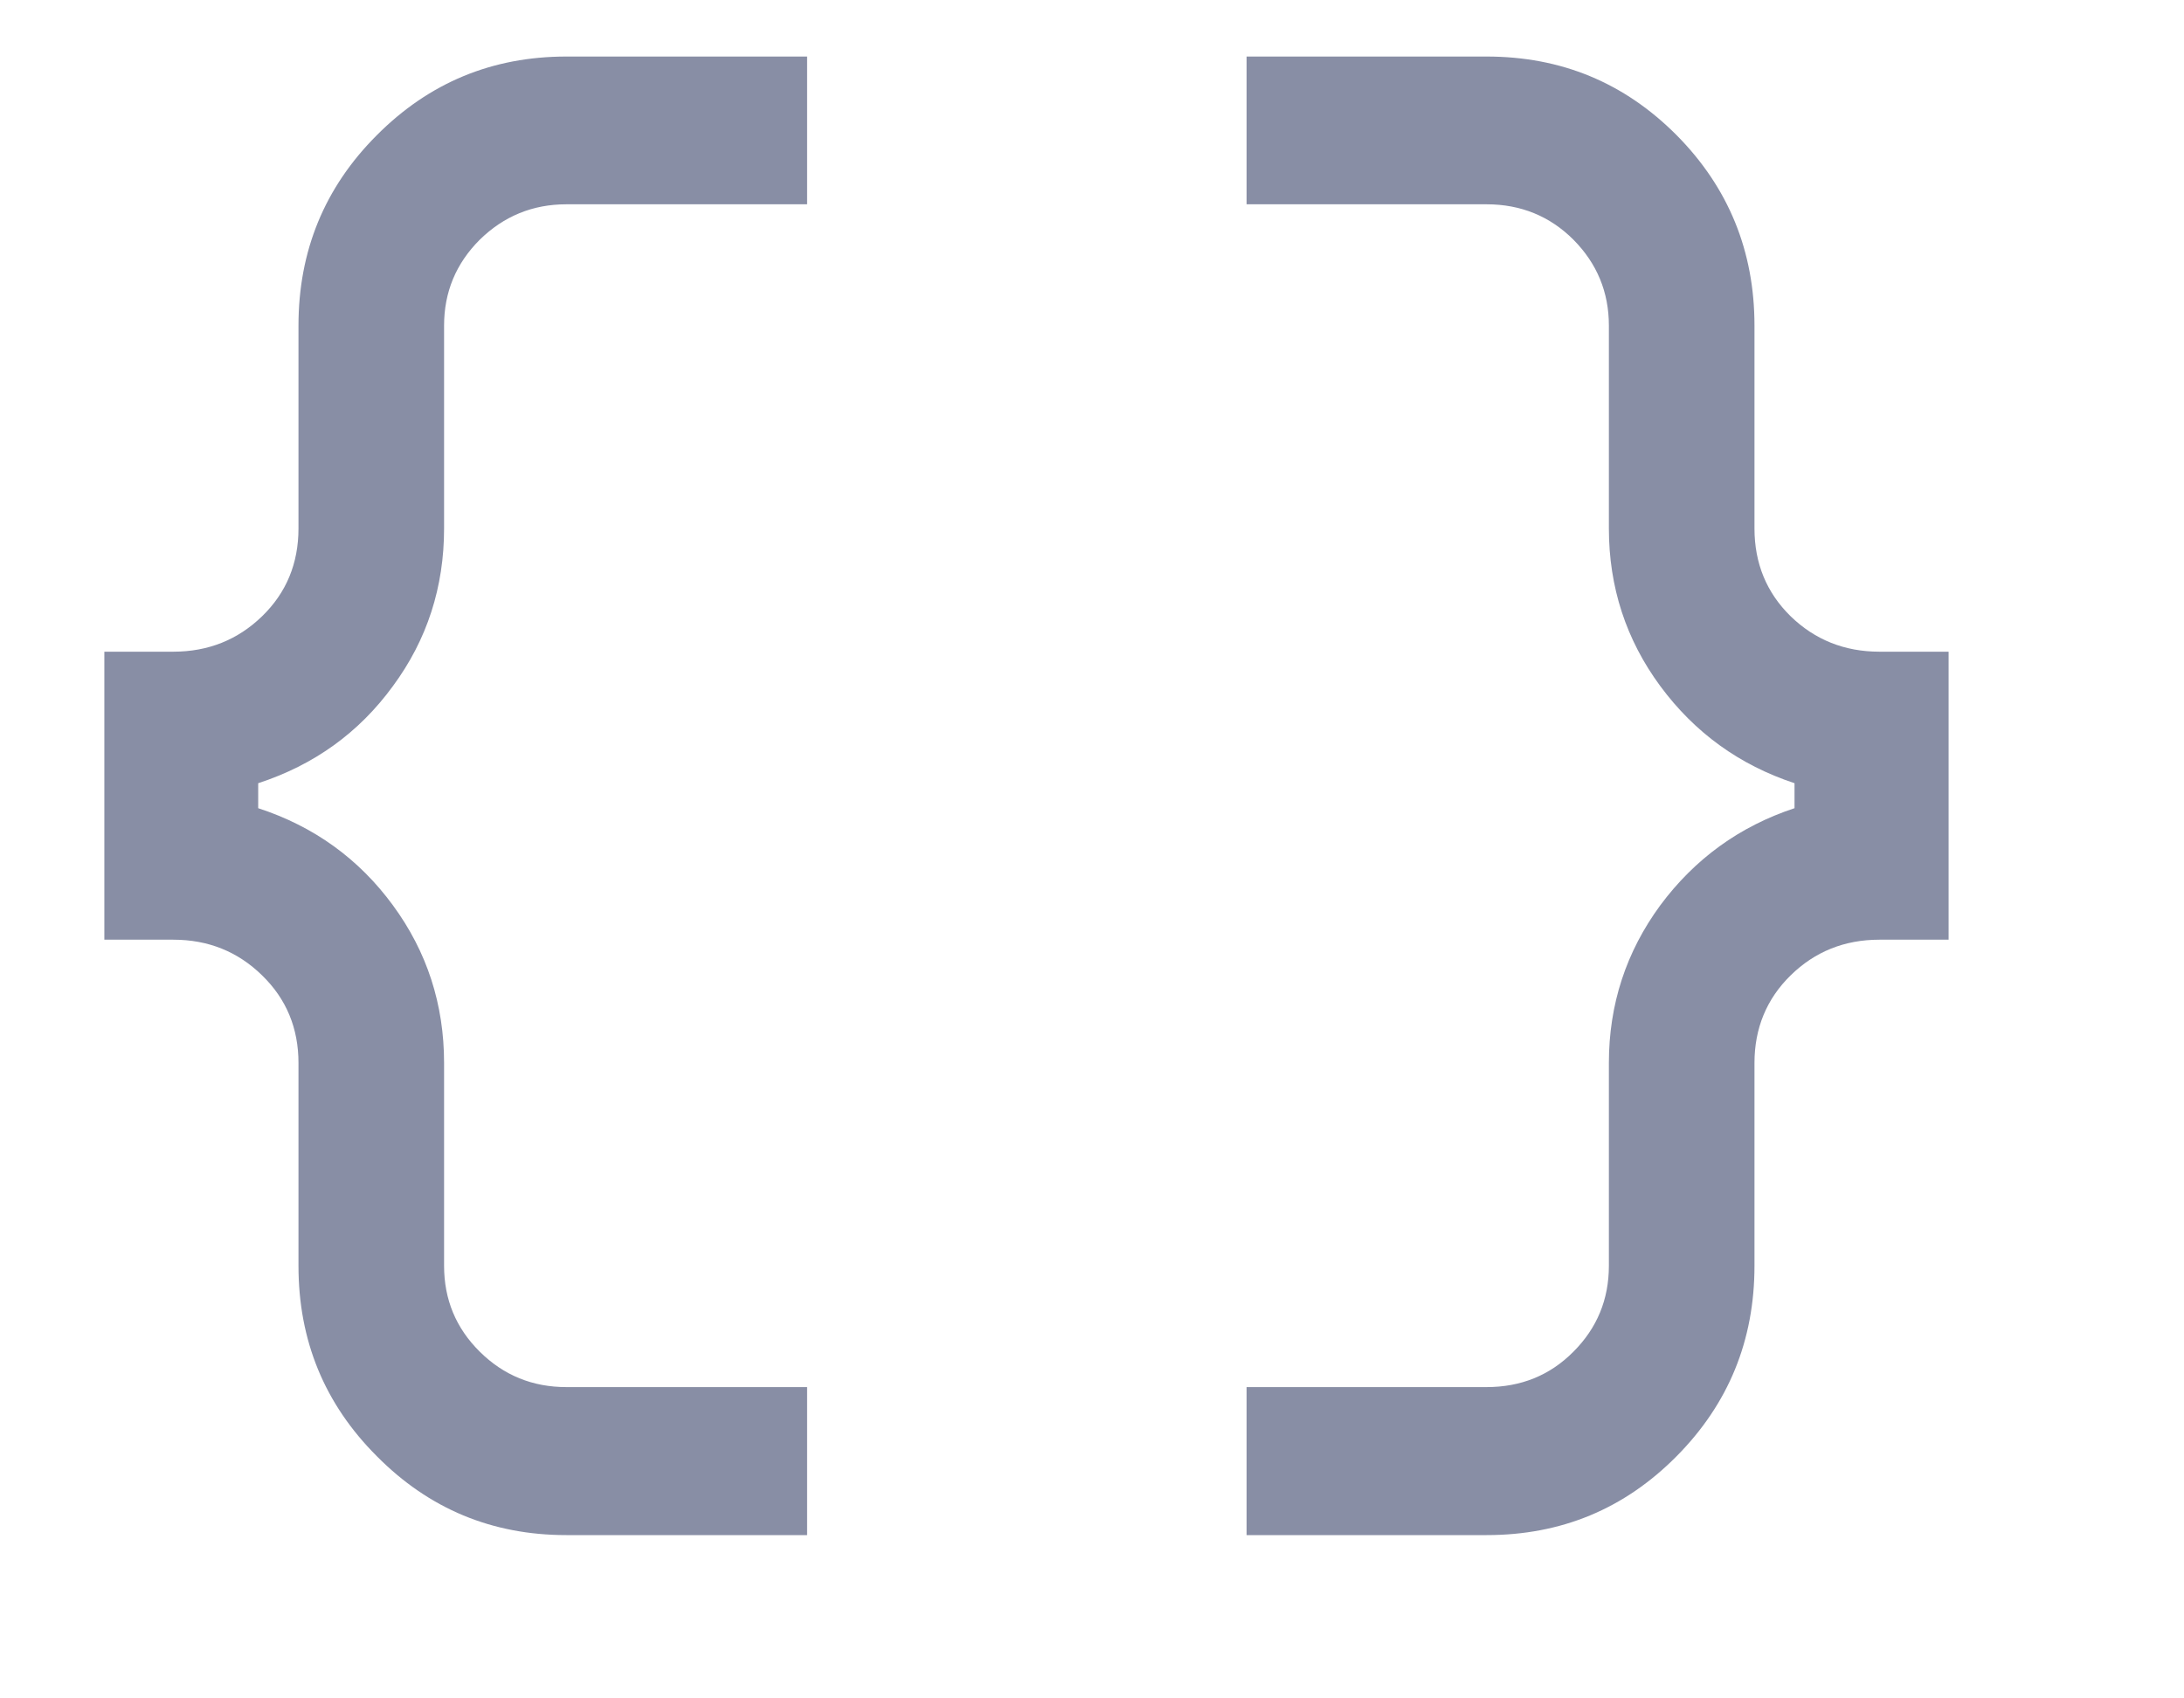 <svg width="9" height="7" viewBox="0 0 9 7" fill="none" xmlns="http://www.w3.org/2000/svg">
<path d="M5.137 6.327V5.717H6.126C6.267 5.717 6.387 5.669 6.484 5.571C6.581 5.474 6.63 5.356 6.63 5.217V4.381C6.63 4.14 6.701 3.923 6.842 3.731C6.984 3.54 7.168 3.406 7.395 3.331V3.228C7.168 3.153 6.984 3.02 6.842 2.828C6.701 2.637 6.63 2.42 6.63 2.178V1.342C6.63 1.204 6.581 1.086 6.484 0.988C6.387 0.891 6.267 0.842 6.126 0.842H5.137V0.233H6.126C6.434 0.233 6.694 0.341 6.909 0.557C7.123 0.773 7.23 1.035 7.23 1.342V2.178C7.23 2.322 7.28 2.443 7.379 2.54C7.479 2.637 7.601 2.686 7.745 2.686H8.03V3.873H7.745C7.601 3.873 7.479 3.922 7.379 4.02C7.28 4.117 7.23 4.238 7.23 4.381V5.217C7.23 5.525 7.123 5.786 6.909 6.002C6.694 6.219 6.434 6.327 6.126 6.327H5.137ZM2.334 6.327C2.028 6.327 1.768 6.219 1.553 6.002C1.337 5.786 1.23 5.525 1.23 5.217V4.381C1.23 4.238 1.18 4.117 1.08 4.02C0.98 3.922 0.858 3.873 0.714 3.873H0.43V2.686H0.714C0.858 2.686 0.98 2.637 1.08 2.54C1.18 2.443 1.23 2.322 1.23 2.178V1.342C1.23 1.035 1.337 0.773 1.553 0.557C1.768 0.341 2.028 0.233 2.334 0.233H3.326V0.842H2.334C2.195 0.842 2.076 0.891 1.977 0.988C1.879 1.086 1.83 1.204 1.83 1.342V2.178C1.83 2.42 1.76 2.637 1.619 2.828C1.479 3.02 1.294 3.153 1.064 3.228V3.331C1.294 3.406 1.479 3.54 1.619 3.731C1.76 3.923 1.83 4.14 1.83 4.381V5.217C1.83 5.356 1.879 5.474 1.977 5.571C2.076 5.669 2.195 5.717 2.334 5.717H3.326V6.327H2.334Z" fill="#888EA5"/>
</svg>
